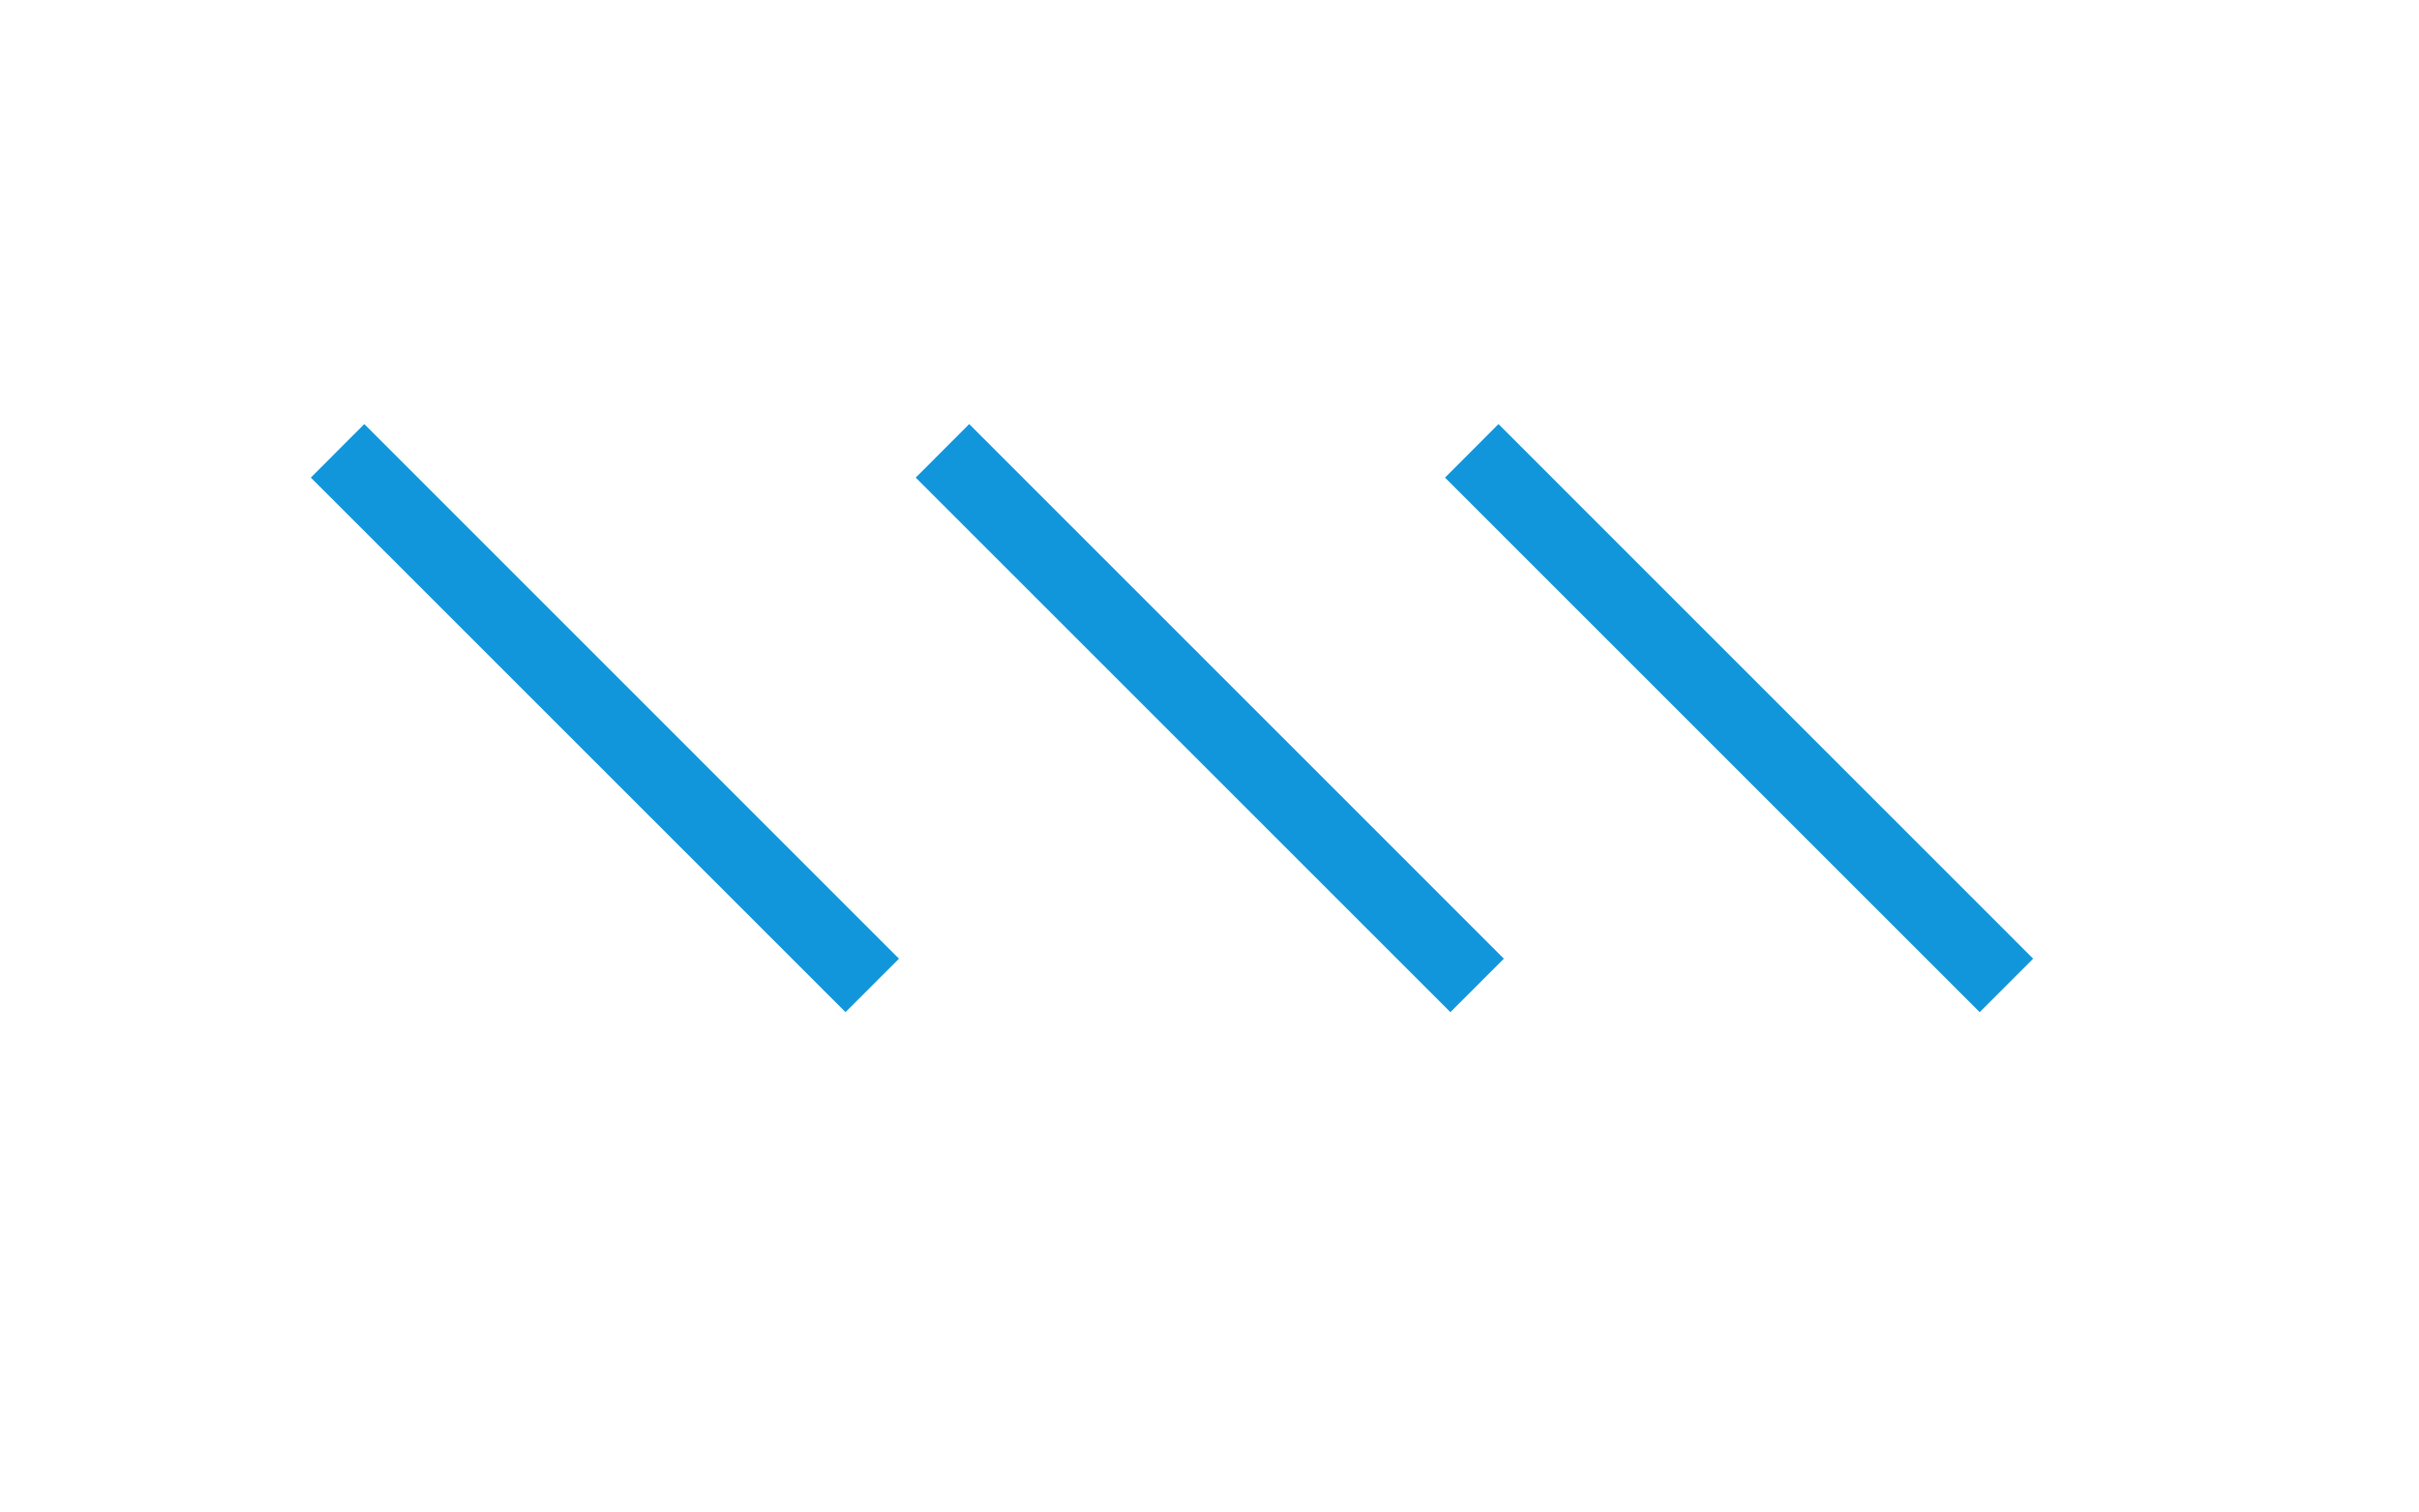 <?xml version="1.0" standalone="no"?><!DOCTYPE svg PUBLIC "-//W3C//DTD SVG 1.1//EN" "http://www.w3.org/Graphics/SVG/1.1/DTD/svg11.dtd"><svg t="1593452591841" class="icon" viewBox="0 0 1638 1024" version="1.1" xmlns="http://www.w3.org/2000/svg" p-id="933" xmlns:xlink="http://www.w3.org/1999/xlink" width="319.922" height="200"><defs><style type="text/css"></style></defs><path d="M1014.682 287.232l362.035 362.086-36.198 36.198-362.035-362.035zM656.282 287.232l362.035 362.086-36.198 36.198-362.035-362.035zM246.682 287.232l362.035 362.086-36.198 36.198-362.035-362.035z" fill="#1296db" p-id="934"></path></svg>